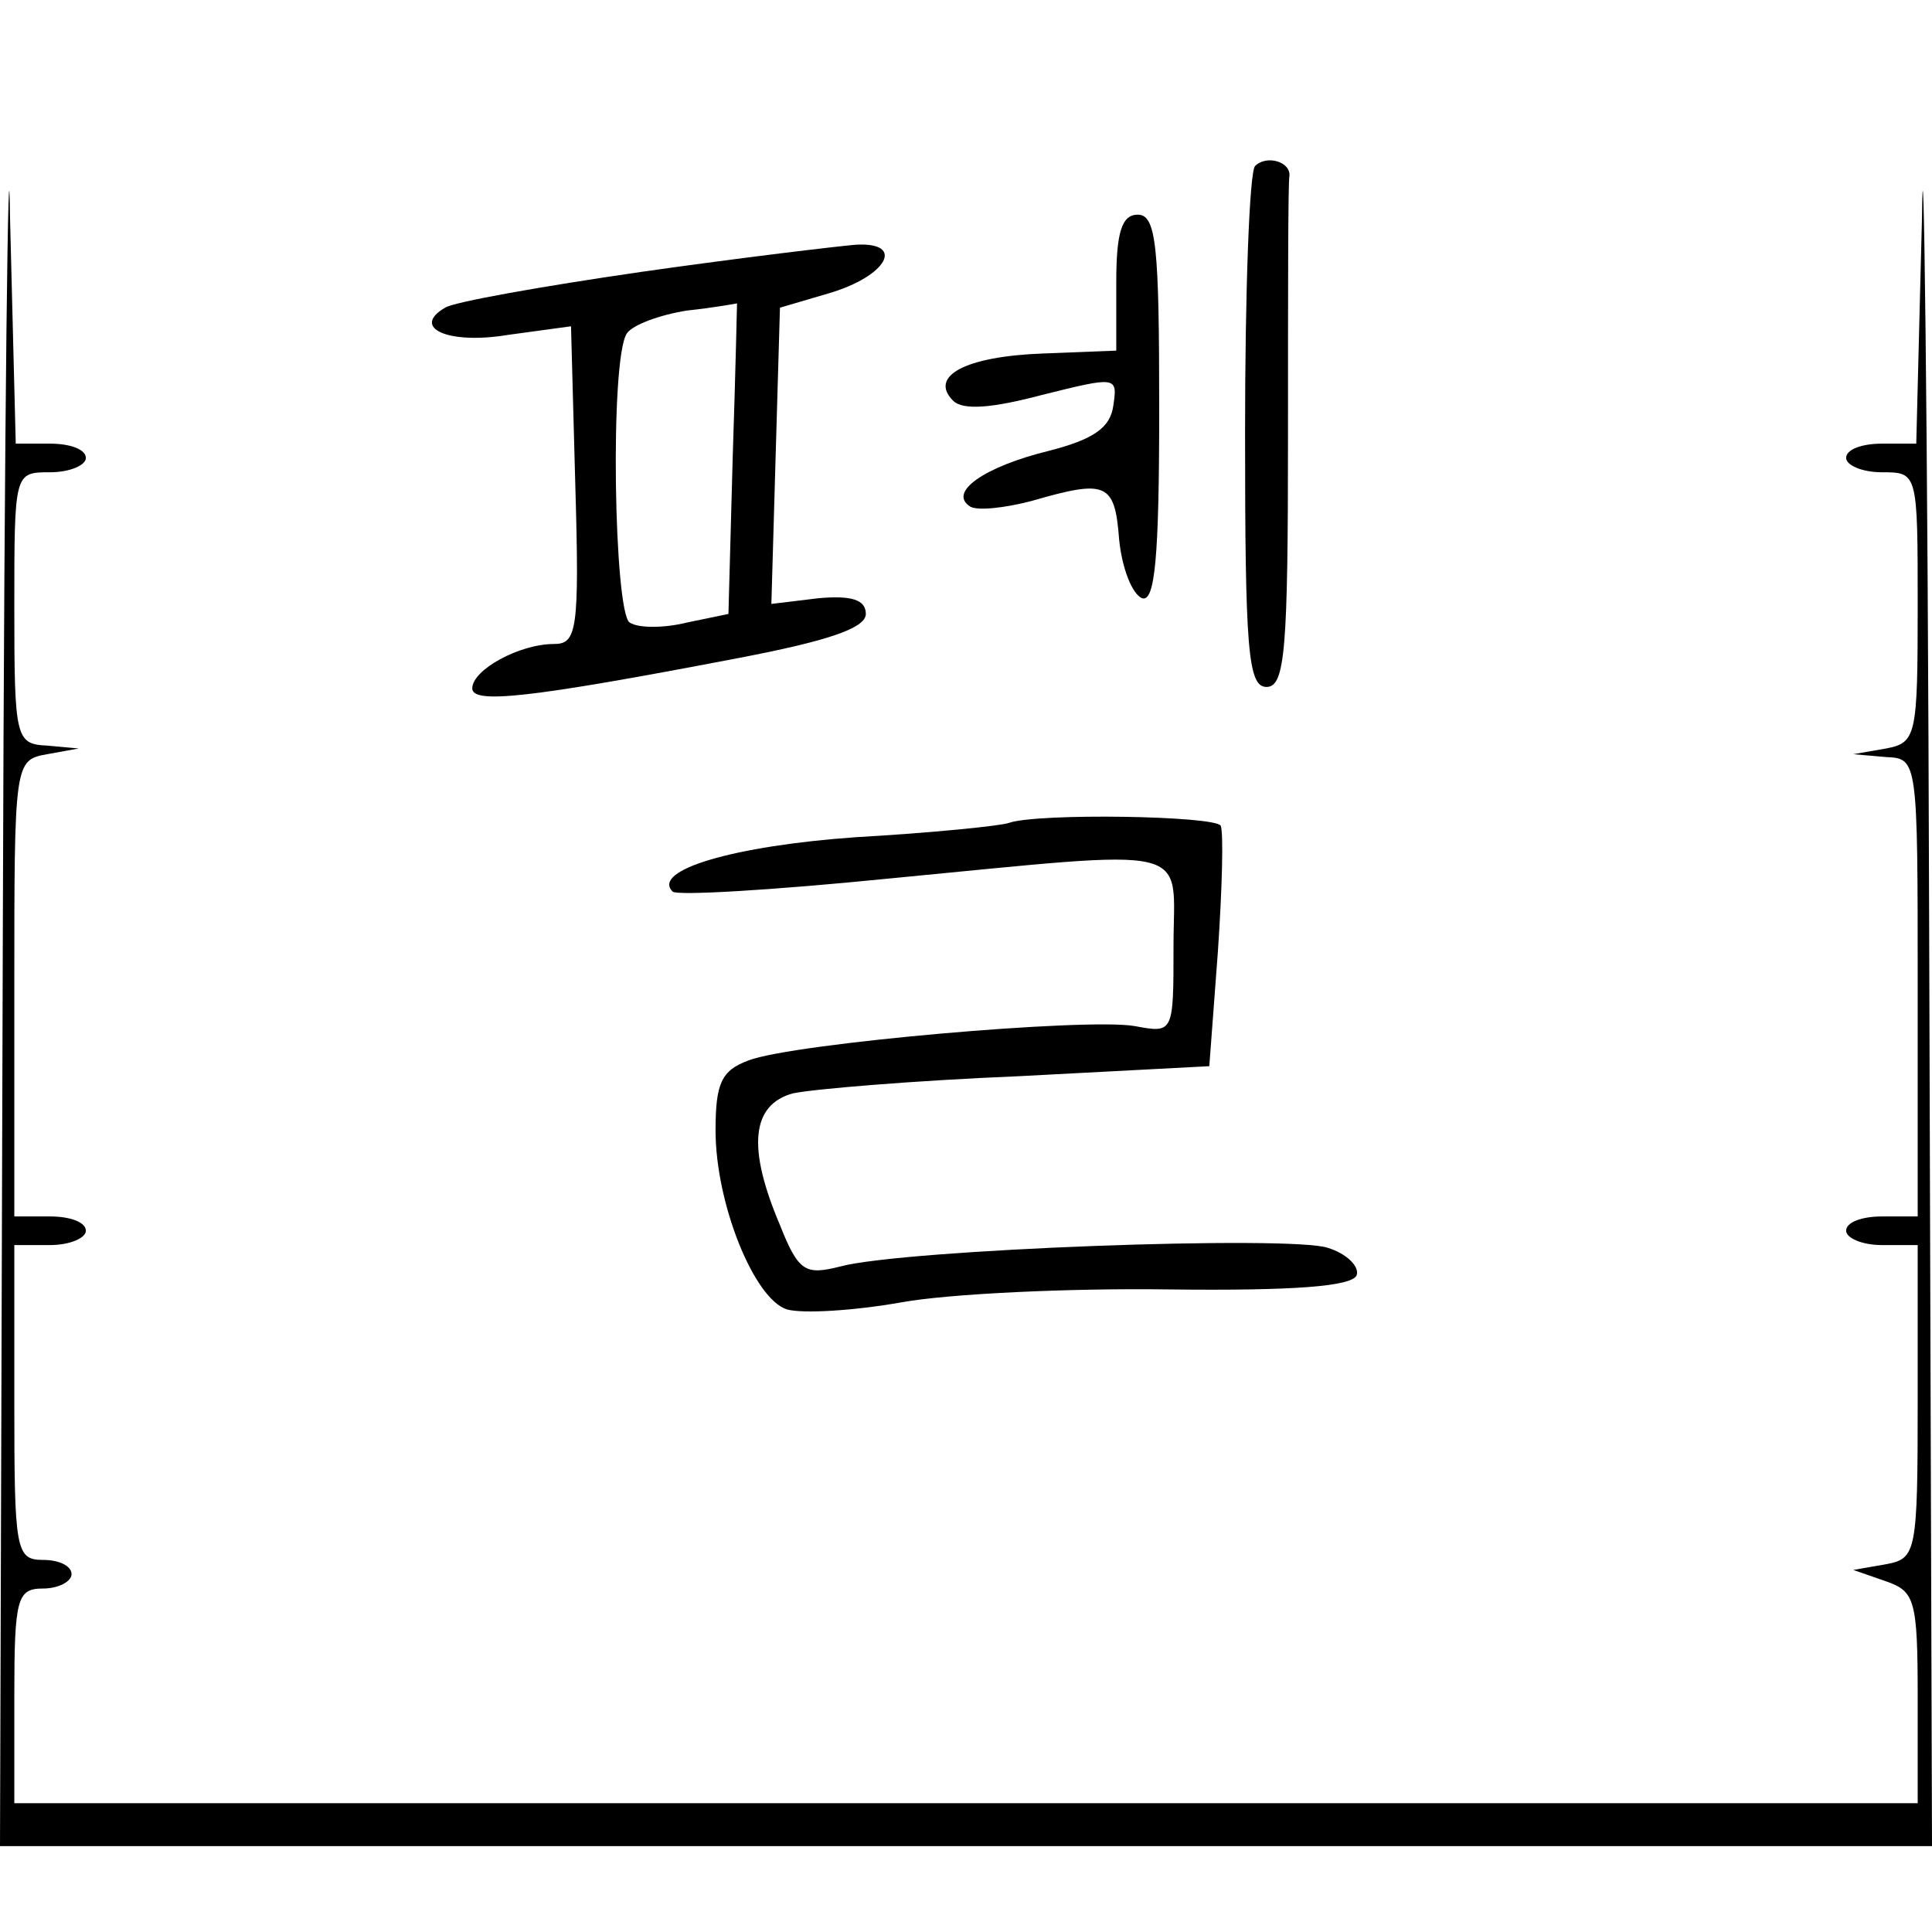<?xml version="1.0" standalone="no"?>
<!DOCTYPE svg PUBLIC "-//W3C//DTD SVG 20010904//EN"
 "http://www.w3.org/TR/2001/REC-SVG-20010904/DTD/svg10.dtd">
<svg version="1.0" xmlns="http://www.w3.org/2000/svg"
 width="135pt" height="135pt" viewBox="0 0 135 135"
 preserveAspectRatio="xMidYMid meet">
<g transform="translate(0,135) scale(0.1,-0.1)"
fill="#000000" stroke="none">
<path d="M2 708 l-2 -648 675 0 675 0 -2 648 c-1 356 -4 576 -5 490 l-4 -158
-24 0 c-14 0 -25 -4 -25 -10 0 -5 11 -10 25 -10 25 0 25 0 25 -94 0 -90 -1
-95 -22 -99 l-23 -4 23 -2 c22 -1 22 -2 22 -161 l0 -160 -25 0 c-14 0 -25 -4
-25 -10 0 -5 11 -10 25 -10 l25 0 0 -109 c0 -106 -1 -110 -22 -114 l-23 -4 23
-8 c20 -7 22 -13 22 -81 l0 -74 -665 0 -665 0 0 75 c0 68 2 75 20 75 11 0 20
5 20 10 0 6 -9 10 -20 10 -19 0 -20 7 -20 110 l0 110 25 0 c14 0 25 5 25 10 0
6 -11 10 -25 10 l-25 0 0 159 c0 158 0 160 23 164 l22 4 -22 2 c-22 1 -23 5
-23 96 0 95 0 95 25 95 14 0 25 5 25 10 0 6 -11 10 -25 10 l-24 0 -4 158 c-1
86 -4 -134 -5 -490z"/>
<path d="M877 1234 c-4 -4 -7 -88 -7 -186 0 -152 2 -178 15 -178 13 0 15 26
15 175 0 96 0 178 1 182 1 10 -16 15 -24 7z"/>
<path d="M780 1153 l0 -48 -51 -2 c-55 -2 -80 -16 -63 -33 7 -7 28 -5 62 4 52
13 53 13 50 -7 -2 -16 -14 -24 -45 -32 -45 -11 -71 -29 -55 -39 5 -3 24 -1 43
4 52 15 58 13 61 -27 2 -20 9 -38 16 -41 9 -3 12 28 12 132 0 114 -2 136 -15
136 -11 0 -15 -12 -15 -47z"/>
<path d="M448 1160 c-69 -10 -131 -21 -137 -25 -24 -14 2 -26 44 -19 l44 6 3
-111 c3 -102 1 -111 -15 -111 -24 0 -57 -18 -57 -31 0 -11 39 -7 185 21 63 12
90 21 90 31 0 10 -10 13 -33 11 l-33 -4 3 104 3 103 34 10 c41 12 54 36 19 34
-12 -1 -80 -9 -150 -19z m64 -129 l-3 -110 -29 -6 c-16 -4 -34 -4 -40 0 -11 7
-14 184 -2 202 4 6 23 13 42 16 19 2 35 5 35 5 0 1 -1 -47 -3 -107z"/>
<path d="M705 775 c-5 -2 -54 -7 -107 -10 -85 -6 -143 -23 -128 -38 3 -3 70 1
150 9 219 21 200 25 200 -47 0 -61 0 -61 -27 -56 -33 6 -239 -12 -270 -24 -19
-7 -23 -16 -23 -49 0 -51 27 -118 50 -125 11 -3 46 -1 80 5 33 6 118 10 187 9
86 -1 128 2 131 10 2 6 -7 15 -20 19 -25 9 -297 -1 -341 -13 -24 -6 -29 -4
-42 29 -23 54 -20 84 9 92 14 3 85 9 158 12 l133 7 6 80 c3 44 4 83 2 88 -4 7
-128 9 -148 2z"/>
</g>
</svg>
